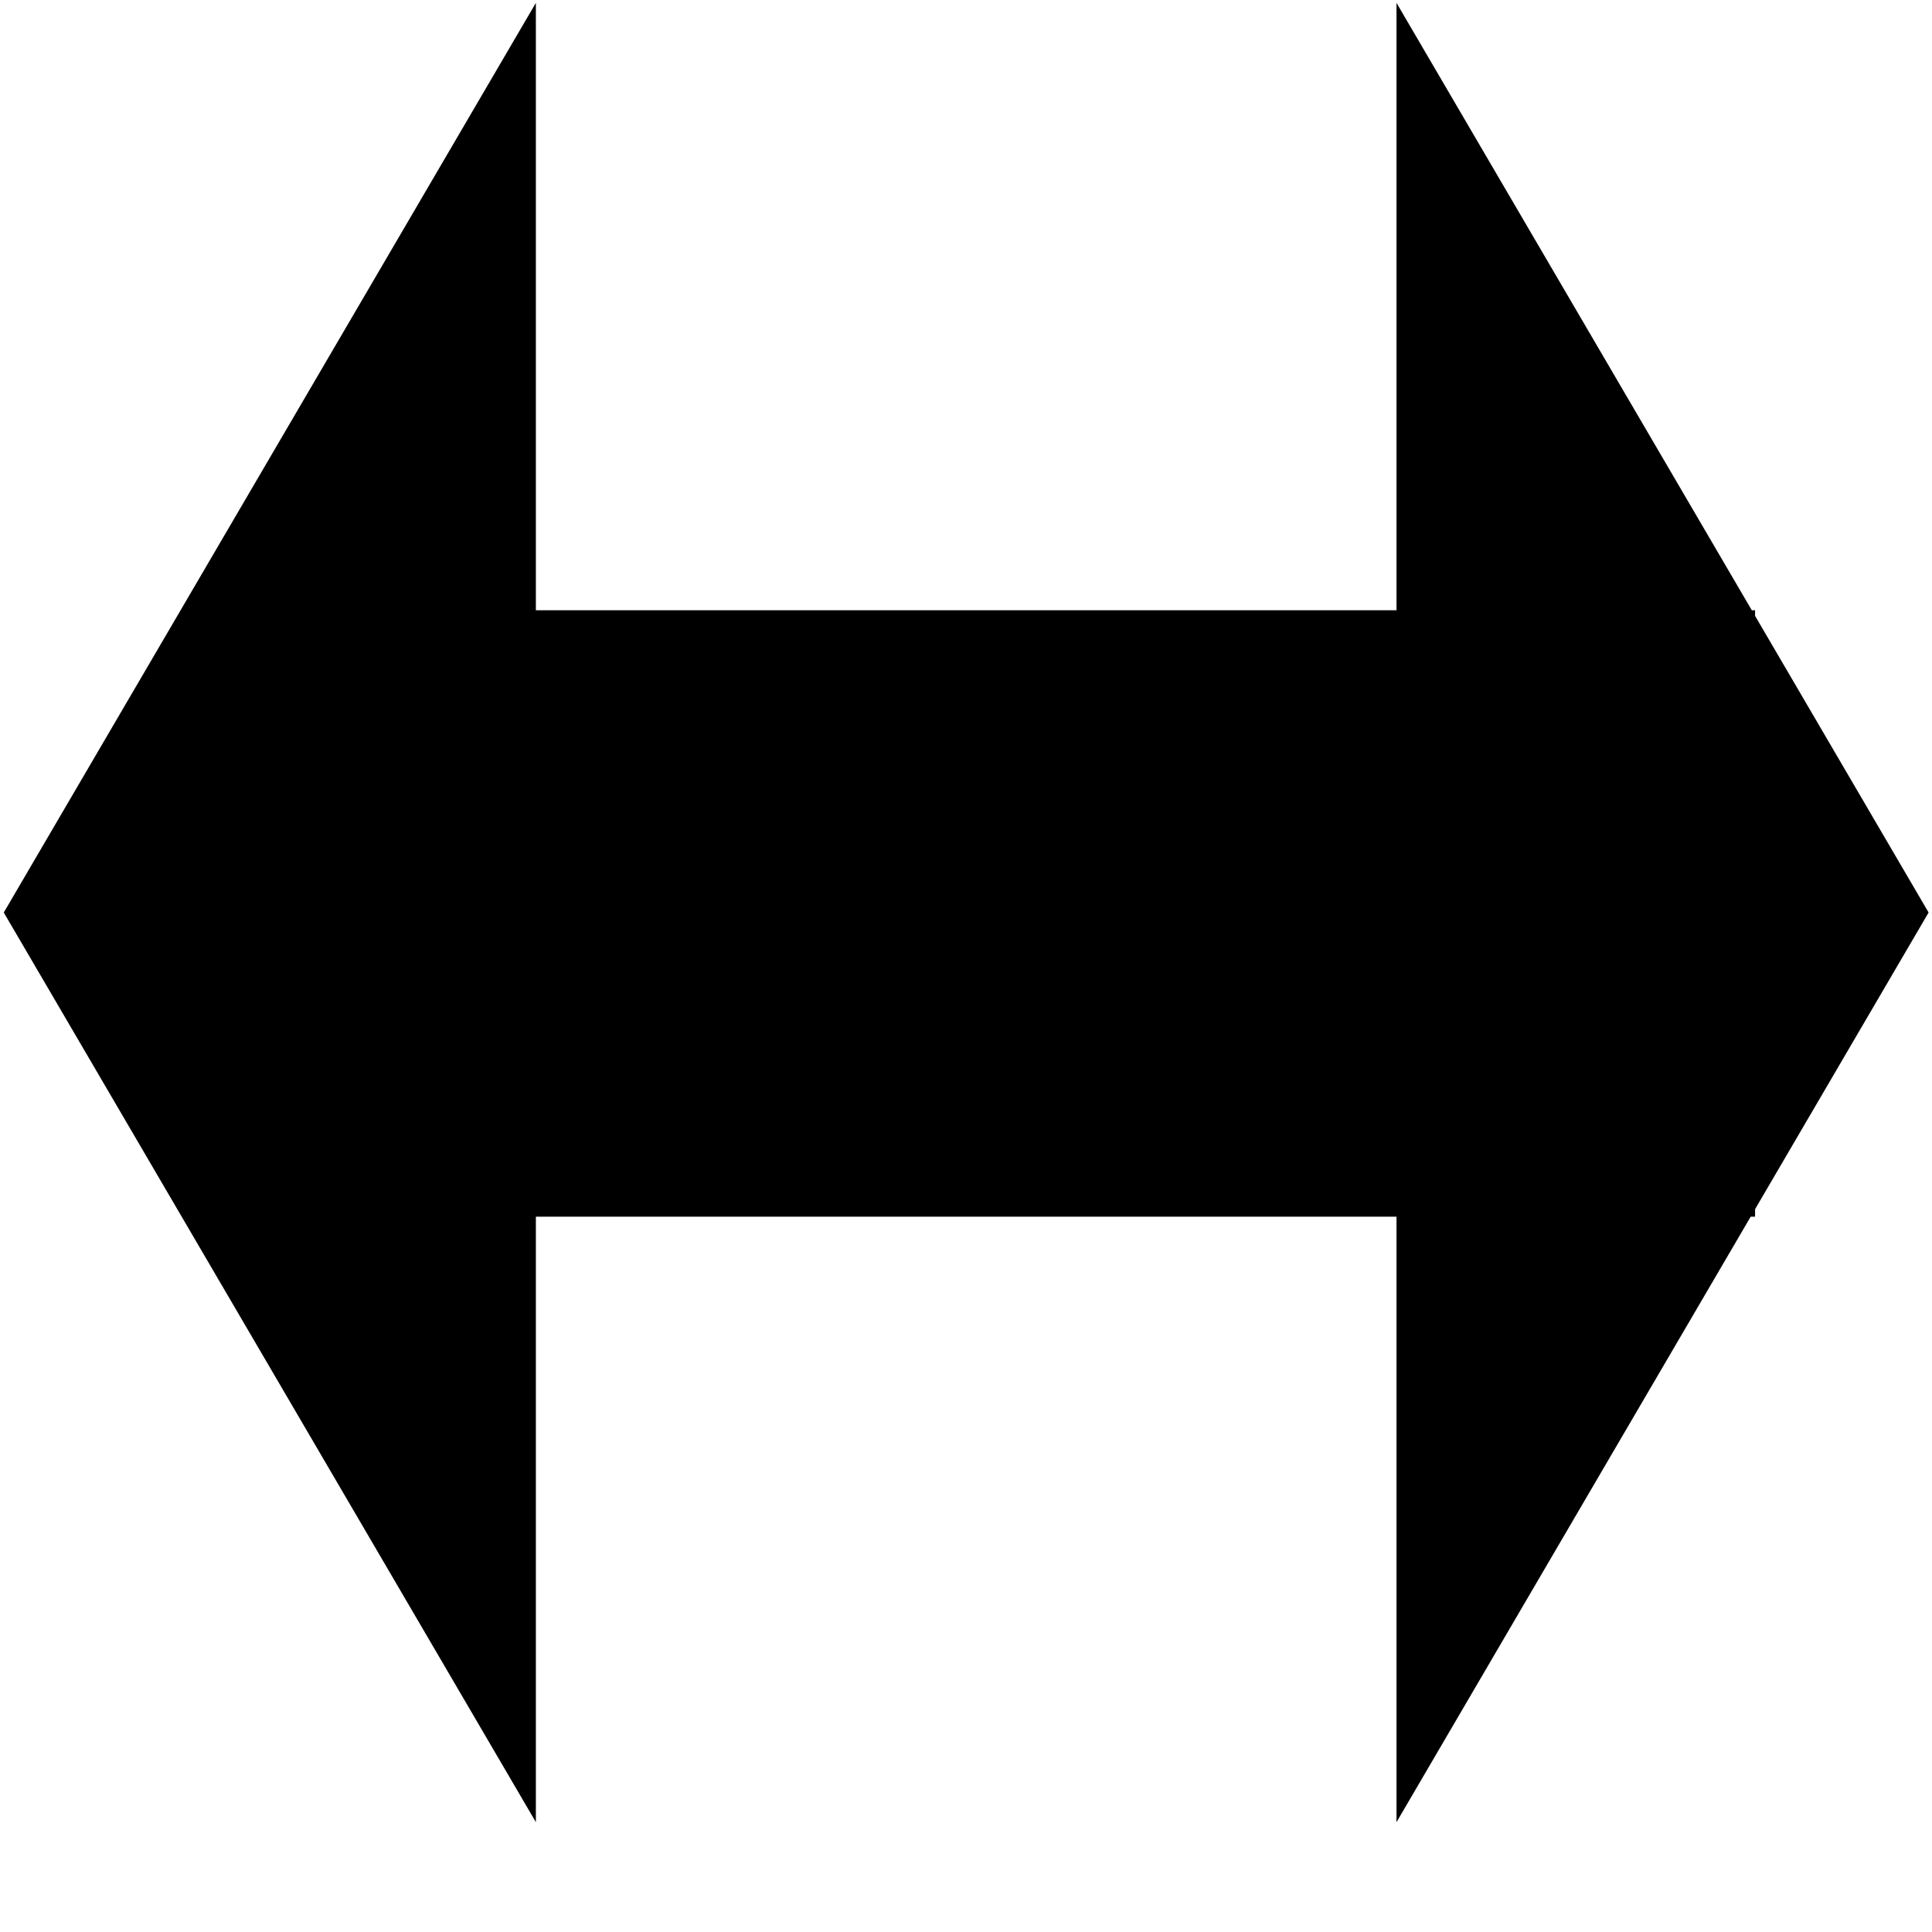 <?xml version="1.0" encoding="UTF-8" standalone="no"?>
<!-- Created with Inkscape (http://www.inkscape.org/) -->

<svg
   xmlns:dc="http://purl.org/dc/elements/1.1/"
   xmlns:cc="http://creativecommons.org/ns#"
   xmlns:rdf="http://www.w3.org/1999/02/22-rdf-syntax-ns#"
   xmlns:svg="http://www.w3.org/2000/svg"
   xmlns="http://www.w3.org/2000/svg"
   xmlns:sodipodi="http://sodipodi.sourceforge.net/DTD/sodipodi-0.dtd"
   xmlns:inkscape="http://www.inkscape.org/namespaces/inkscape"
   width="566"
   height="566"
   id="svg2"
   inkscape:label="Pozadí"
   version="1.1"
   inkscape:version="0.48.4 r9939"
   sodipodi:docname="resize-horiz.svg">
  <defs
     id="defs3007" />
  <sodipodi:namedview
     id="base"
     pagecolor="#ffffff"
     bordercolor="#666666"
     borderopacity="1.0"
     inkscape:pageopacity="0.0"
     inkscape:pageshadow="2"
     inkscape:zoom="1.2916205"
     inkscape:cx="190.49511"
     inkscape:cy="328.30073"
     inkscape:document-units="px"
     inkscape:current-layer="layer1"
     showgrid="false"
     inkscape:window-width="1860"
     inkscape:window-height="1062"
     inkscape:window-x="-4"
     inkscape:window-y="-6"
     inkscape:window-maximized="1"
     showguides="true"
     inkscape:guide-bbox="true">
    <sodipodi:guide
       orientation="0,1"
       position="32.143,298.393"
       id="guide2987" />
    <sodipodi:guide
       orientation="0,1"
       position="83.571,388.393"
       id="guide2989" />
    <sodipodi:guide
       orientation="0,1"
       position="66.25,208.393"
       id="guide2993" />
    <sodipodi:guide
       orientation="1,0"
       position="55.567,290.152"
       id="guide2995" />
  </sodipodi:namedview>
  <g
     inkscape:label="Vrstva 1"
     inkscape:groupmode="layer"
     id="layer1"
     transform="translate(0,-486.362)">
    <g
       id="g3769"
       style="fill:#000000;fill-opacity:1;stroke:none"
       inkscape:export-filename="/home/dragon/public_html/LightFM/src/doc/SVG icons/resize-horiz.png"
       inkscape:export-xdpi="3.2079852"
       inkscape:export-ydpi="3.2079852"
       transform="matrix(1,0,0,2.961,0,-1478.806)">
      <rect
         transform="translate(0,486.362)"
         y="237.7"
         x="55.558"
         height="60"
         width="458.609"
         id="rect2983"
         style="fill:#000000;fill-opacity:1;stroke:none" />
      <path
         inkscape:connector-curvature="0"
         id="path2997"
         d="m 156.99,753.969 0,-90 -155.885,90 155.885,90 z"
         style="fill:#000000;fill-opacity:1;stroke:none" />
      <path
         style="fill:#000000;fill-opacity:1;stroke:none"
         d="m 409.12,753.969 0,-90 155.885,90 -155.885,90 z"
         id="path3767"
         inkscape:connector-curvature="0" />
    </g>
  </g>
</svg>
